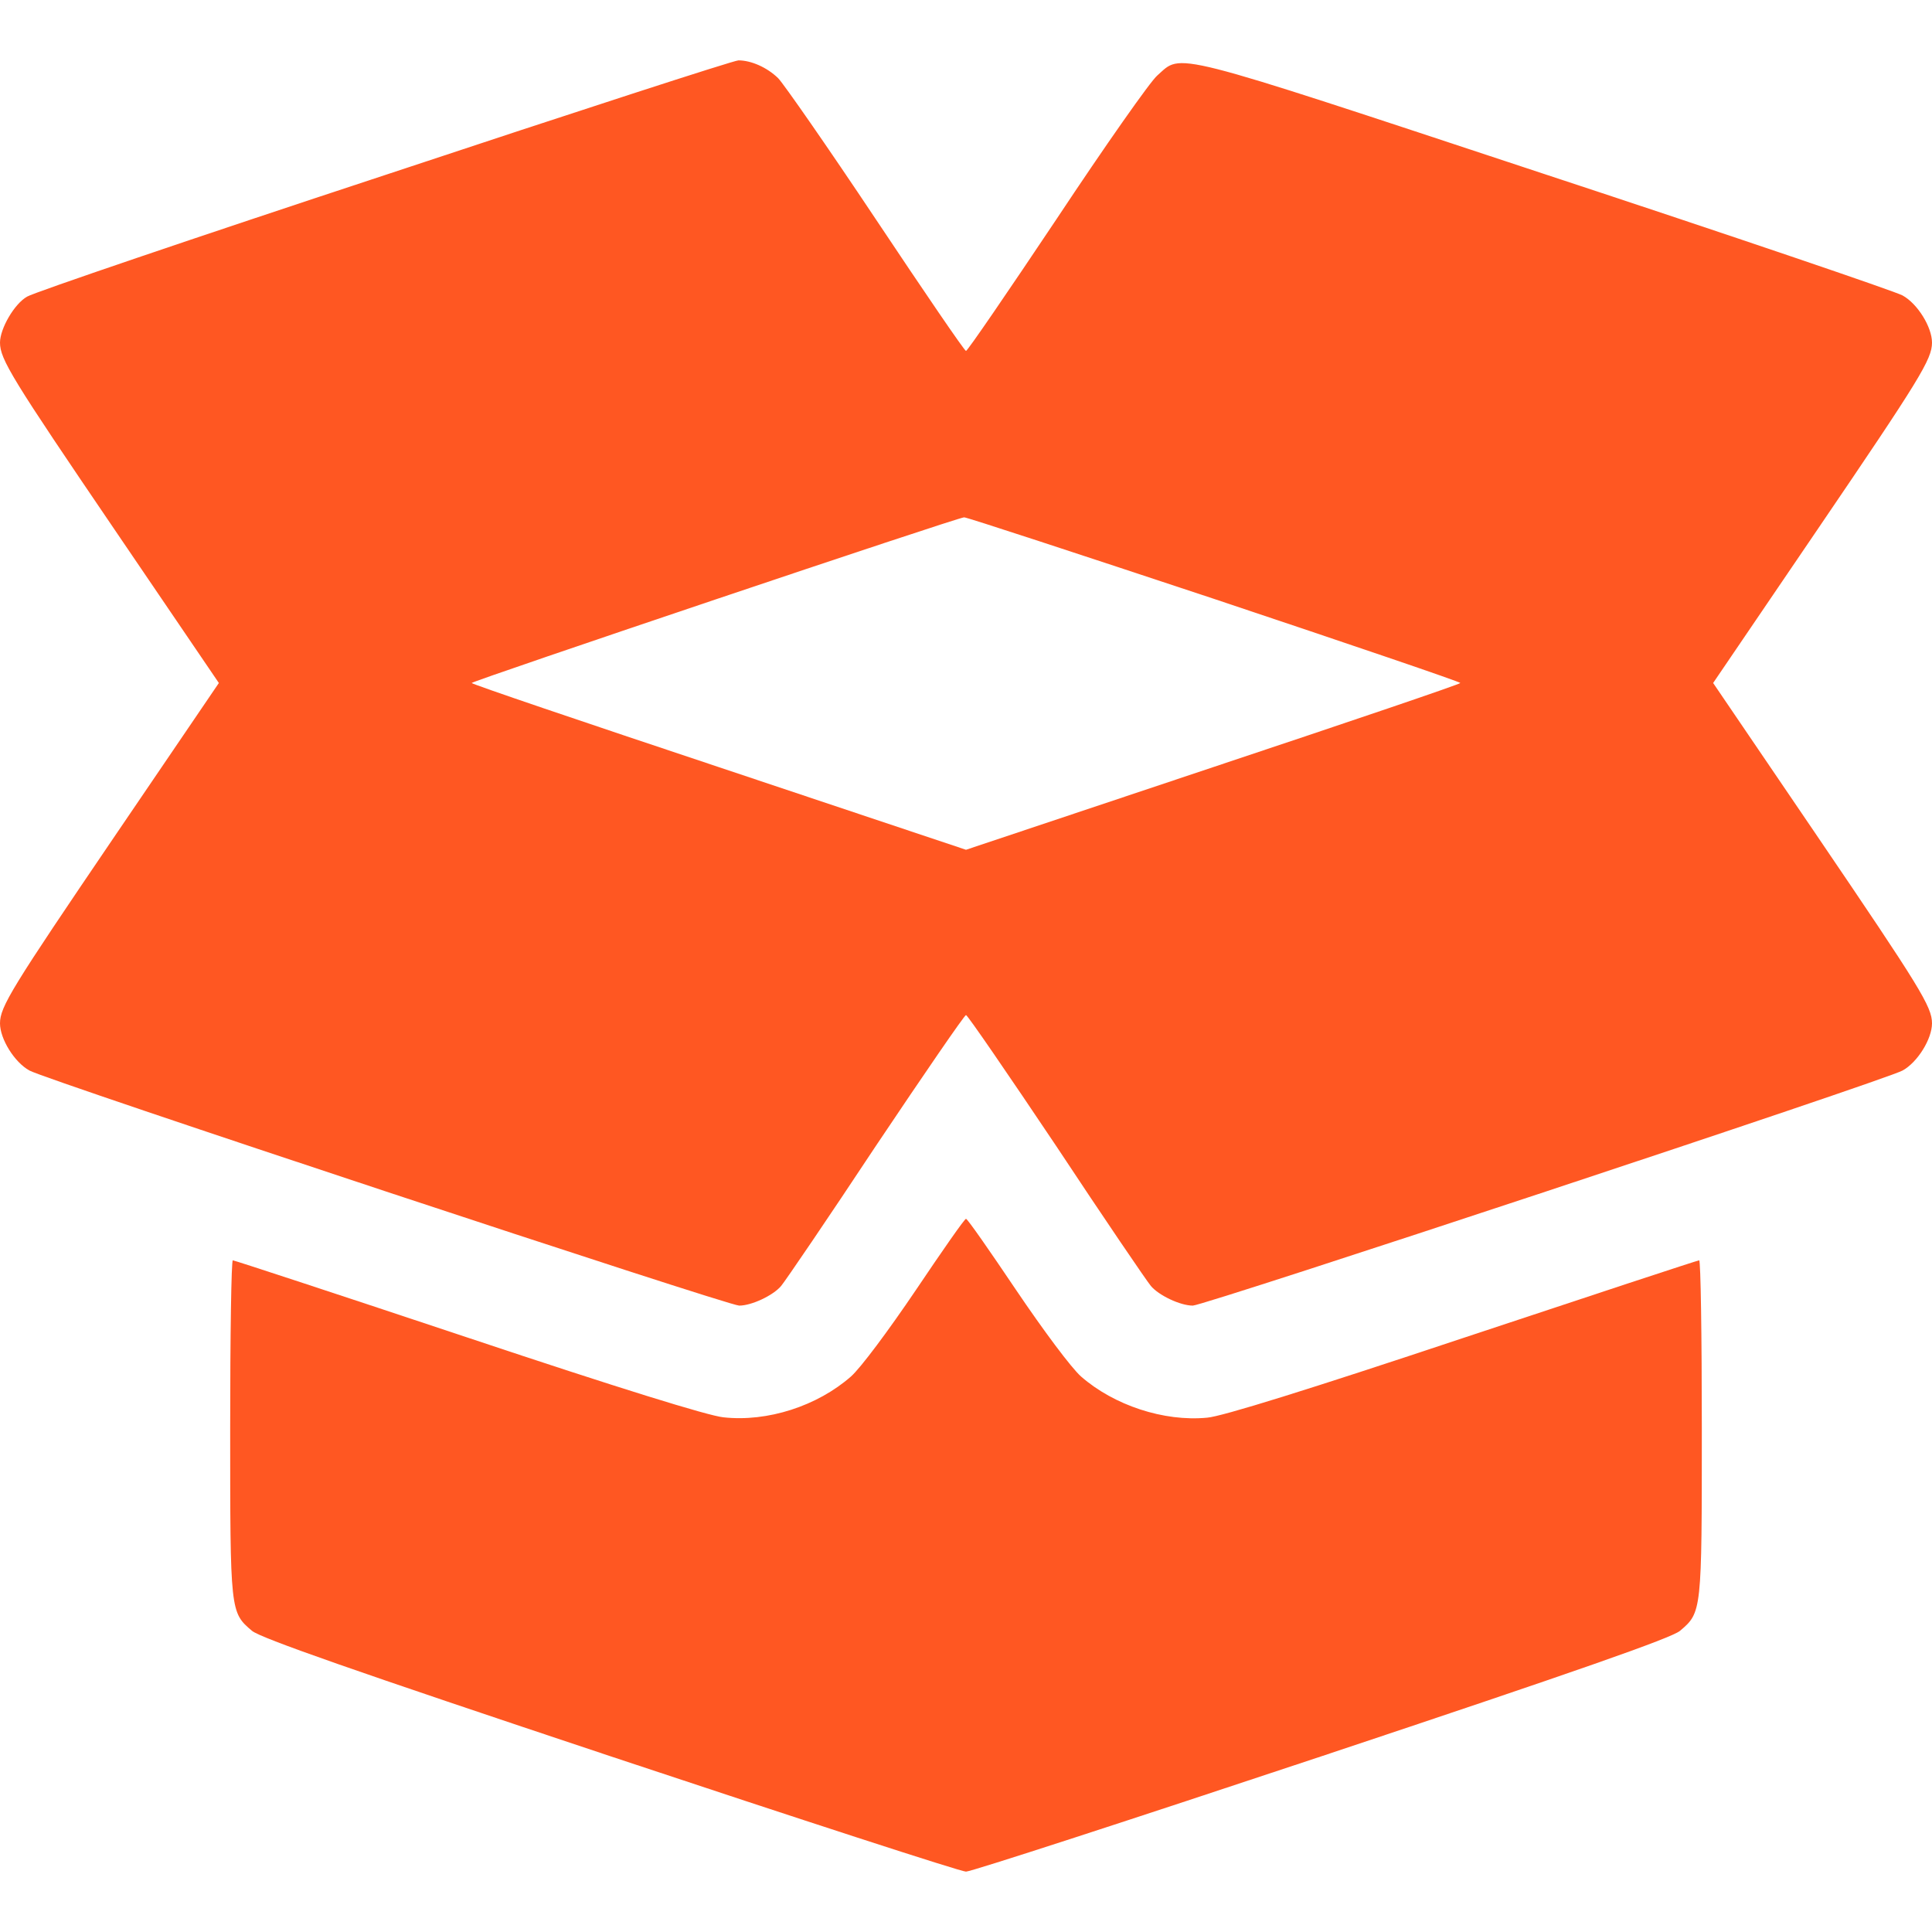 <svg version="1.1" xmlns="http://www.w3.org/2000/svg" xmlns:xlink="http://www.w3.org/1999/xlink" width="512pt" height="512pt" viewBox="0,0,256,256"><g fill="#ff5722" fill-rule="nonzero" stroke="none" stroke-width="1" stroke-linecap="butt" stroke-linejoin="miter" stroke-miterlimit="10" stroke-dasharray="" stroke-dashoffset="0" font-family="none" font-weight="none" font-size="none" text-anchor="none" style="mix-blend-mode: normal"><g transform="scale(0.5,0.5)"><g transform="translate(0,512) scale(0.1,-0.1)"><path d="M1020,4656c-504,-166 -930,-311 -948,-322c-34,-19 -72,-85 -72,-122c0,-44 32,-96 304,-496l276,-406l-276,-406c-273,-402 -304,-452 -304,-496c0,-41 38,-103 78,-125c44,-25 1851,-623 1881,-623c33,0 90,27 111,52c11,13 124,179 251,371c128,191 235,347 239,347c4,0 111,-156 239,-347c127,-192 240,-358 251,-371c21,-25 78,-52 111,-52c30,0 1837,598 1881,623c40,22 78,84 78,125c0,44 -31,94 -304,496l-276,406l276,406c272,400 304,452 304,496c0,41 -38,103 -78,125c-20,11 -449,157 -953,323c-1004,332 -955,319 -1022,260c-18,-15 -138,-186 -266,-379c-129,-193 -237,-351 -241,-351c-4,0 -111,157 -239,349c-128,192 -245,360 -259,374c-30,29 -72,47 -105,47c-12,0 -434,-137 -937,-304zM3217,3533c359,-120 653,-220 653,-223c0,-3 -295,-103 -655,-223l-655,-219l-655,219c-360,120 -655,220 -655,223c0,5 1285,438 1305,439c5,1 303,-97 662,-216z"></path><path d="M2427,1701c-73,-108 -146,-206 -172,-229c-89,-78 -221,-121 -338,-108c-40,4 -276,77 -677,211c-339,113 -619,205 -623,205c-4,0 -7,-200 -7,-445c0,-487 0,-488 58,-537c23,-19 268,-105 949,-332c505,-168 929,-306 943,-306c14,0 438,138 943,306c681,227 926,313 949,332c58,49 58,50 58,537c0,245 -3,445 -7,445c-4,0 -286,-93 -626,-206c-408,-136 -639,-208 -678,-211c-115,-11 -247,33 -334,109c-26,23 -99,121 -172,229c-70,104 -129,189 -133,189c-4,0 -63,-85 -133,-189z"></path></g></g></g></svg>
